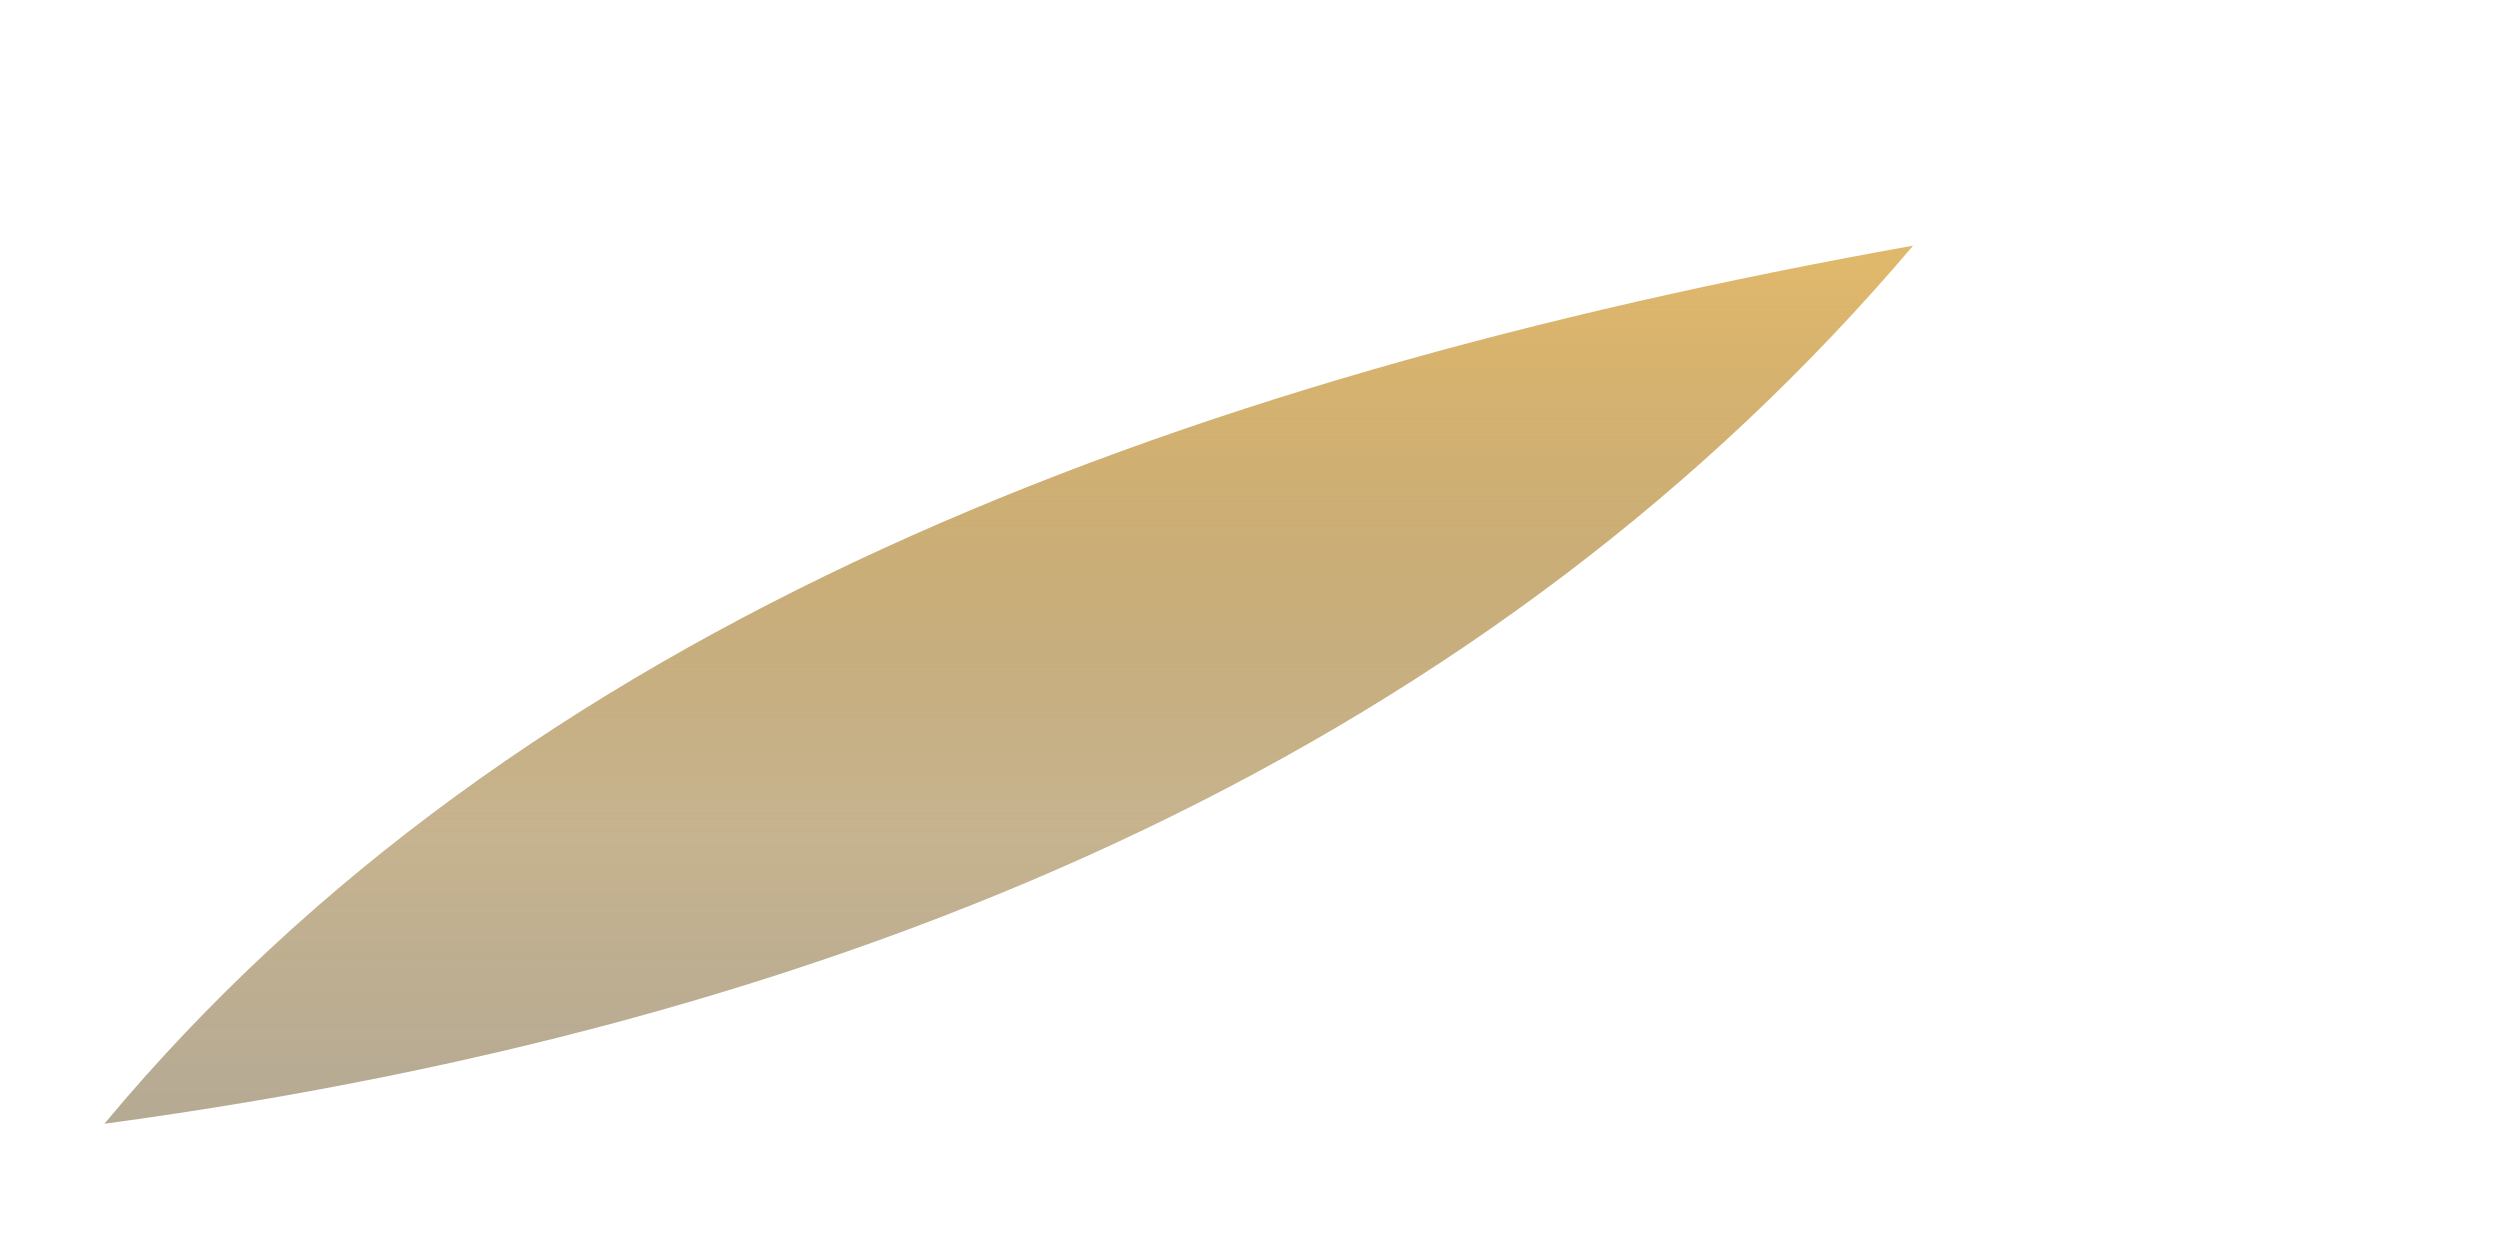 <?xml version="1.0" encoding="UTF-8" standalone="no"?><svg width='4' height='2' viewBox='0 0 4 2' fill='none' xmlns='http://www.w3.org/2000/svg'>
<path d='M3.061 0.393C1.861 0.608 0.829 1.003 0.167 1.798C1.412 1.63 2.394 1.179 3.061 0.393Z' fill='url(#paint0_linear_1_1039)'/>
<defs>
<linearGradient id='paint0_linear_1_1039' x1='1.614' y1='0.425' x2='1.614' y2='2.293' gradientUnits='userSpaceOnUse'>
<stop stop-color='#E0B86C'/>
<stop offset='0.482' stop-color='#987532' stop-opacity='0.548'/>
<stop offset='0.738' stop-color='#6B5429' stop-opacity='0.5'/>
</linearGradient>
</defs>
</svg>

